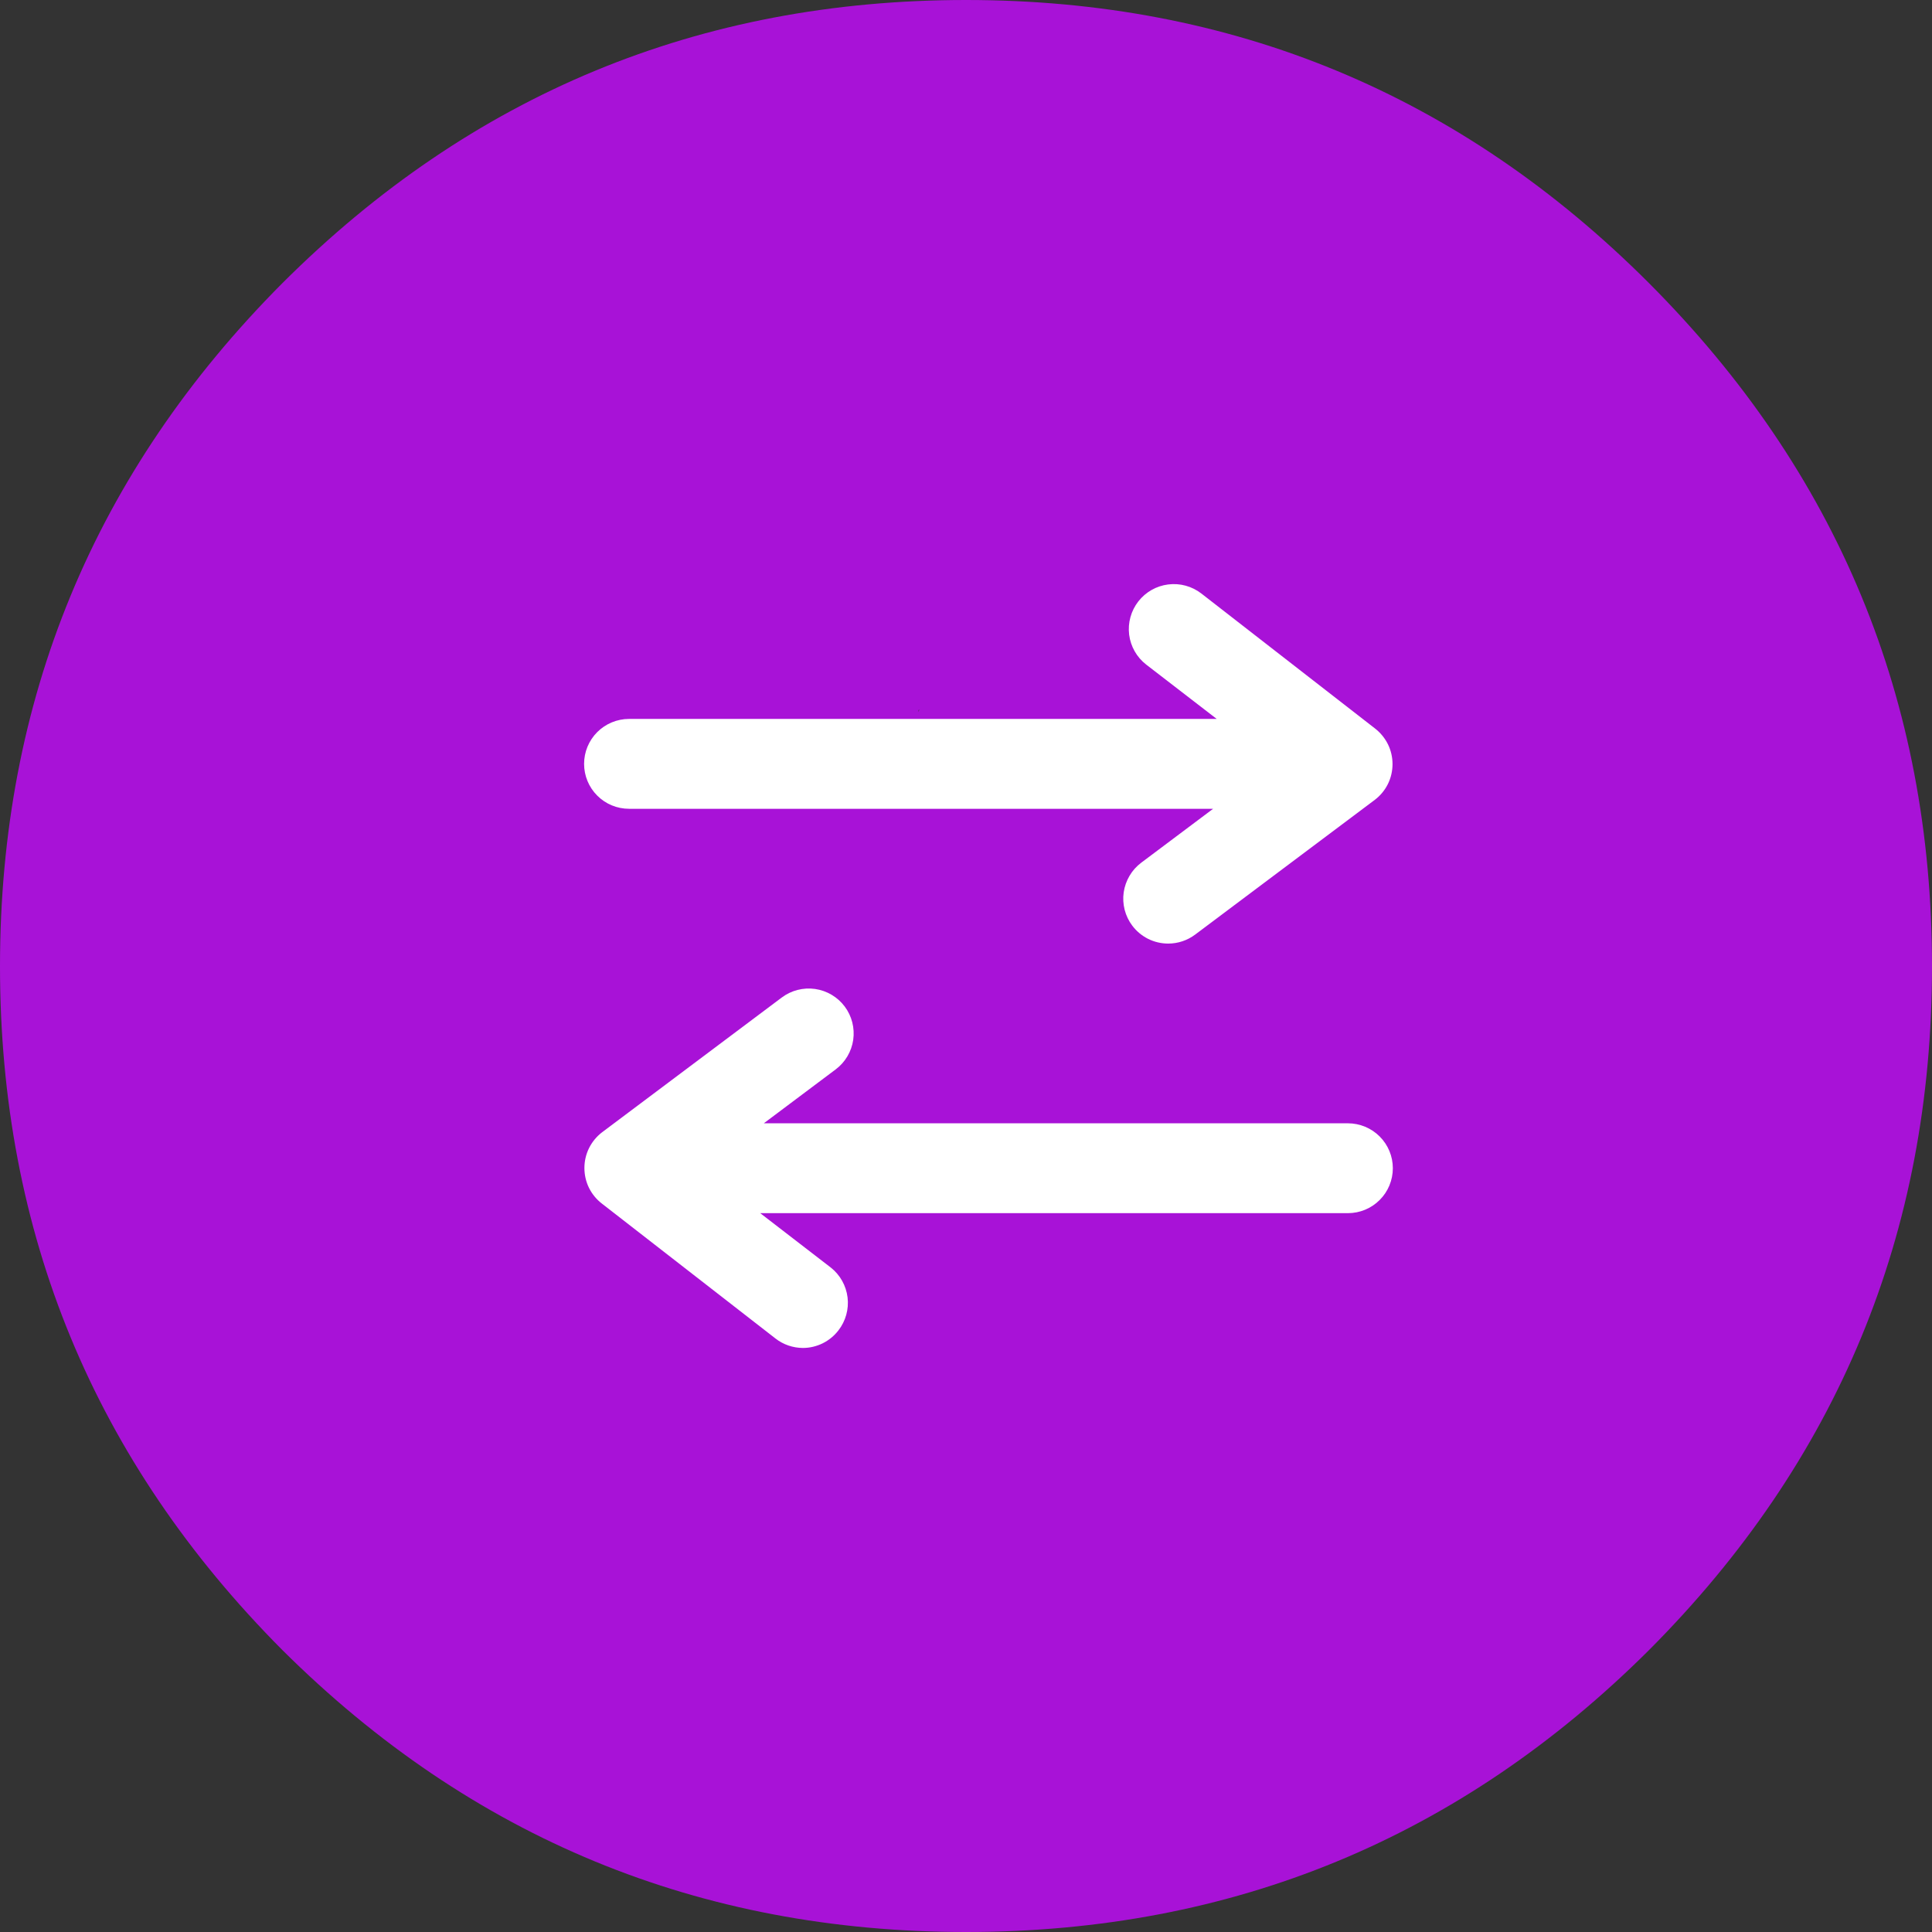 <svg width="43" height="43" viewBox="0 0 43 43" fill="none" xmlns="http://www.w3.org/2000/svg">
<rect x="0" y="0" width="43" height="43" fill="#333333" stroke="none"/>
<path d="M36.701 6.301C32.502 2.1 27.435 0 21.5 0C15.565 0 10.494 2.1 6.286 6.301C2.095 10.51 0 15.579 0 21.507C0 27.443 2.095 32.516 6.286 36.726C10.494 40.908 15.565 43 21.5 43C27.435 43 32.502 40.908 36.701 36.726C40.9 32.516 43 27.443 43 21.507C43 15.579 40.9 10.51 36.701 6.301ZM20.461 15.798L20.435 15.85L20.448 15.798H20.461Z" fill="#A812D7"/>
<path d="M14 18.001H27L25.4 19.201C25.295 19.28 25.206 19.379 25.14 19.492C25.073 19.605 25.029 19.73 25.01 19.86C24.991 19.99 24.999 20.122 25.031 20.249C25.064 20.377 25.121 20.496 25.2 20.601C25.293 20.725 25.414 20.826 25.553 20.896C25.692 20.965 25.845 21.001 26 21.001C26.216 21.001 26.427 20.931 26.6 20.801L30.6 17.801C30.722 17.708 30.821 17.588 30.89 17.45C30.958 17.312 30.993 17.16 30.993 17.006C30.993 16.852 30.958 16.701 30.89 16.563C30.821 16.425 30.722 16.305 30.6 16.211L26.74 13.211C26.53 13.048 26.265 12.975 26.001 13.008C25.738 13.04 25.498 13.177 25.335 13.386C25.172 13.596 25.099 13.861 25.131 14.125C25.164 14.388 25.3 14.628 25.51 14.791L27.08 16.001H14C13.735 16.001 13.48 16.107 13.293 16.294C13.105 16.482 13 16.736 13 17.001C13 17.266 13.105 17.521 13.293 17.708C13.48 17.896 13.735 18.001 14 18.001Z" fill="white"/>
<path d="M30 25.001H17L18.6 23.801C18.812 23.642 18.952 23.405 18.99 23.143C19.027 22.88 18.959 22.613 18.8 22.401C18.641 22.189 18.404 22.049 18.141 22.011C17.879 21.974 17.612 22.042 17.4 22.201L13.4 25.201C13.278 25.294 13.179 25.415 13.11 25.553C13.042 25.691 13.007 25.842 13.007 25.996C13.007 26.15 13.042 26.302 13.11 26.44C13.179 26.578 13.278 26.698 13.4 26.791L17.26 29.791C17.434 29.927 17.649 30 17.87 30.001C18.023 30.001 18.173 29.965 18.31 29.898C18.447 29.83 18.567 29.732 18.66 29.611C18.822 29.403 18.896 29.138 18.864 28.876C18.832 28.614 18.698 28.375 18.49 28.211L16.92 27.001H30C30.265 27.001 30.52 26.896 30.707 26.708C30.895 26.521 31 26.266 31 26.001C31 25.736 30.895 25.482 30.707 25.294C30.52 25.107 30.265 25.001 30 25.001Z" fill="white"/>
</svg>
